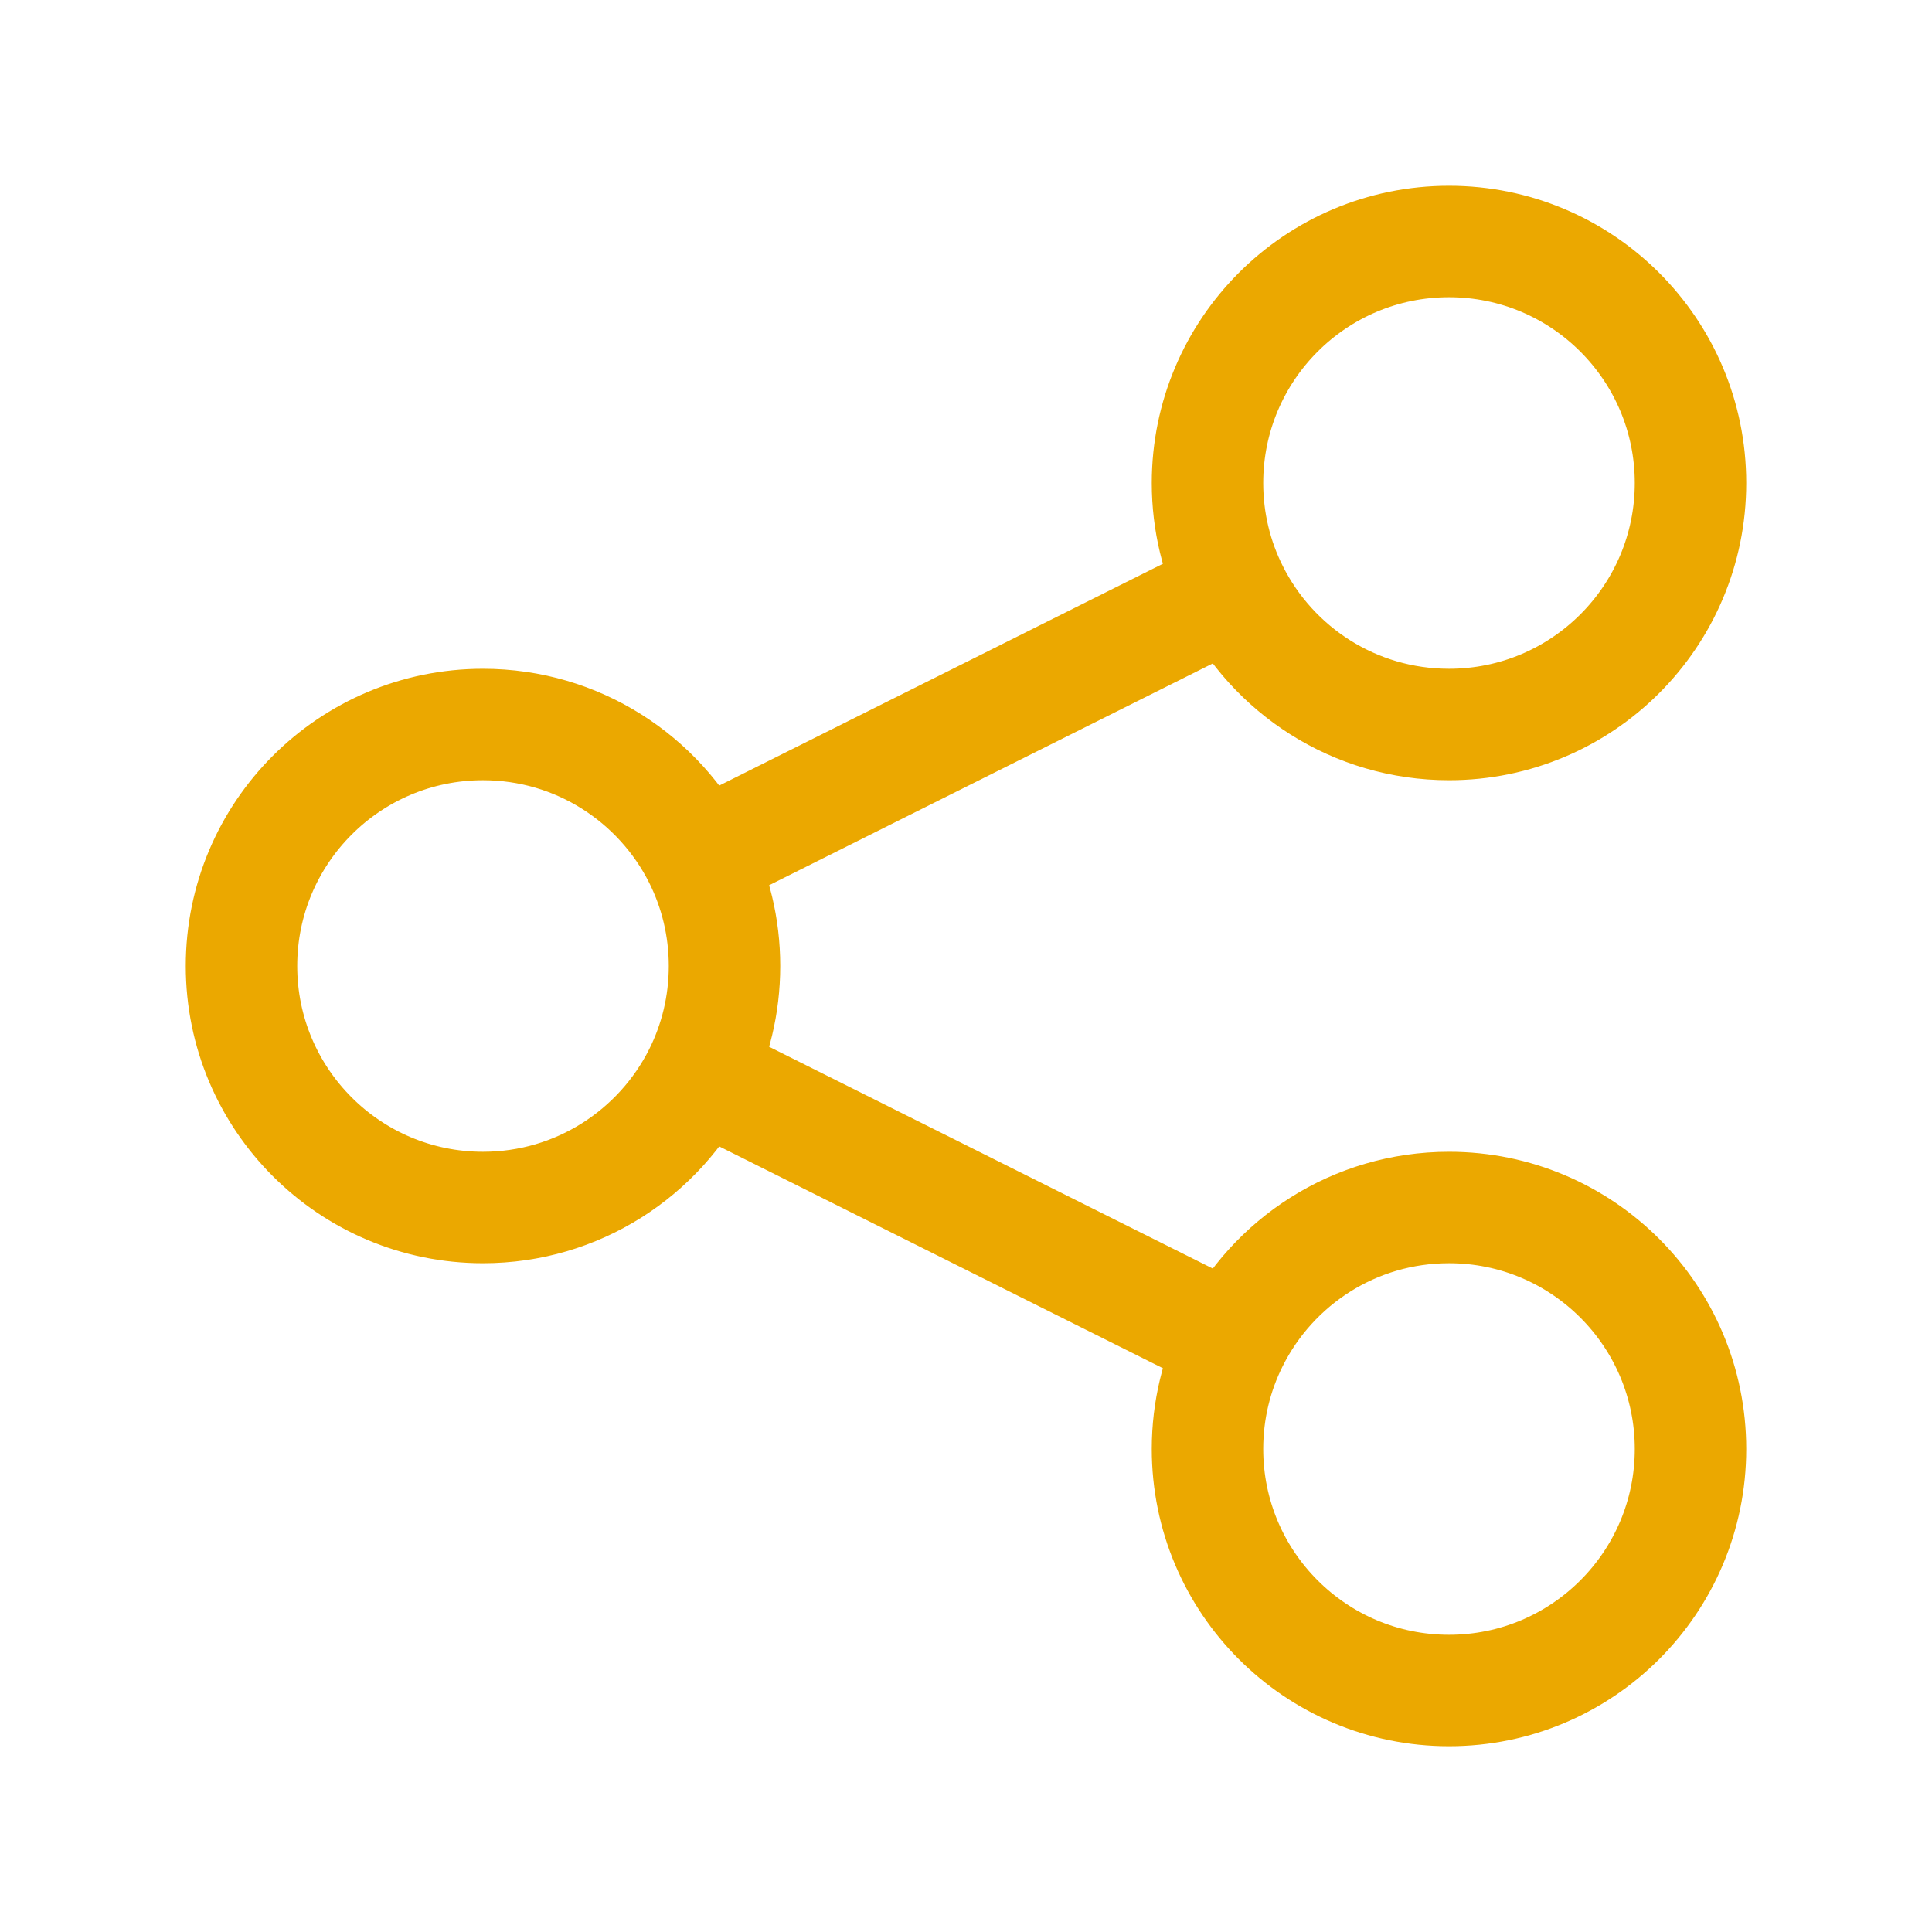 <svg width="26" height="26" viewBox="0 0 26 26" fill="none" xmlns="http://www.w3.org/2000/svg">
<g id="share">
<path id="Icon" d="M9.408 14.454C9.627 14.016 9.75 13.523 9.75 13C9.75 12.477 9.627 11.984 9.408 11.546M9.408 14.454C8.874 15.519 7.772 16.25 6.5 16.25C4.705 16.25 3.25 14.795 3.25 13C3.25 11.205 4.705 9.75 6.5 9.75C7.772 9.75 8.874 10.481 9.408 11.546M9.408 14.454L16.593 18.046M9.408 11.546L16.593 7.954M16.593 7.954C17.126 9.019 18.228 9.75 19.5 9.75C21.295 9.75 22.75 8.295 22.75 6.5C22.75 4.705 21.295 3.25 19.5 3.25C17.705 3.25 16.25 4.705 16.25 6.5C16.25 7.023 16.373 7.516 16.593 7.954ZM16.593 18.046C16.373 18.484 16.25 18.977 16.25 19.5C16.25 21.295 17.705 22.75 19.5 22.75C21.295 22.75 22.75 21.295 22.75 19.5C22.75 17.705 21.295 16.25 19.5 16.25C18.228 16.25 17.126 16.981 16.593 18.046Z" stroke="#EBA800" stroke-width="1.5" stroke-linecap="round" stroke-linejoin="round"/>
</g>
</svg>
